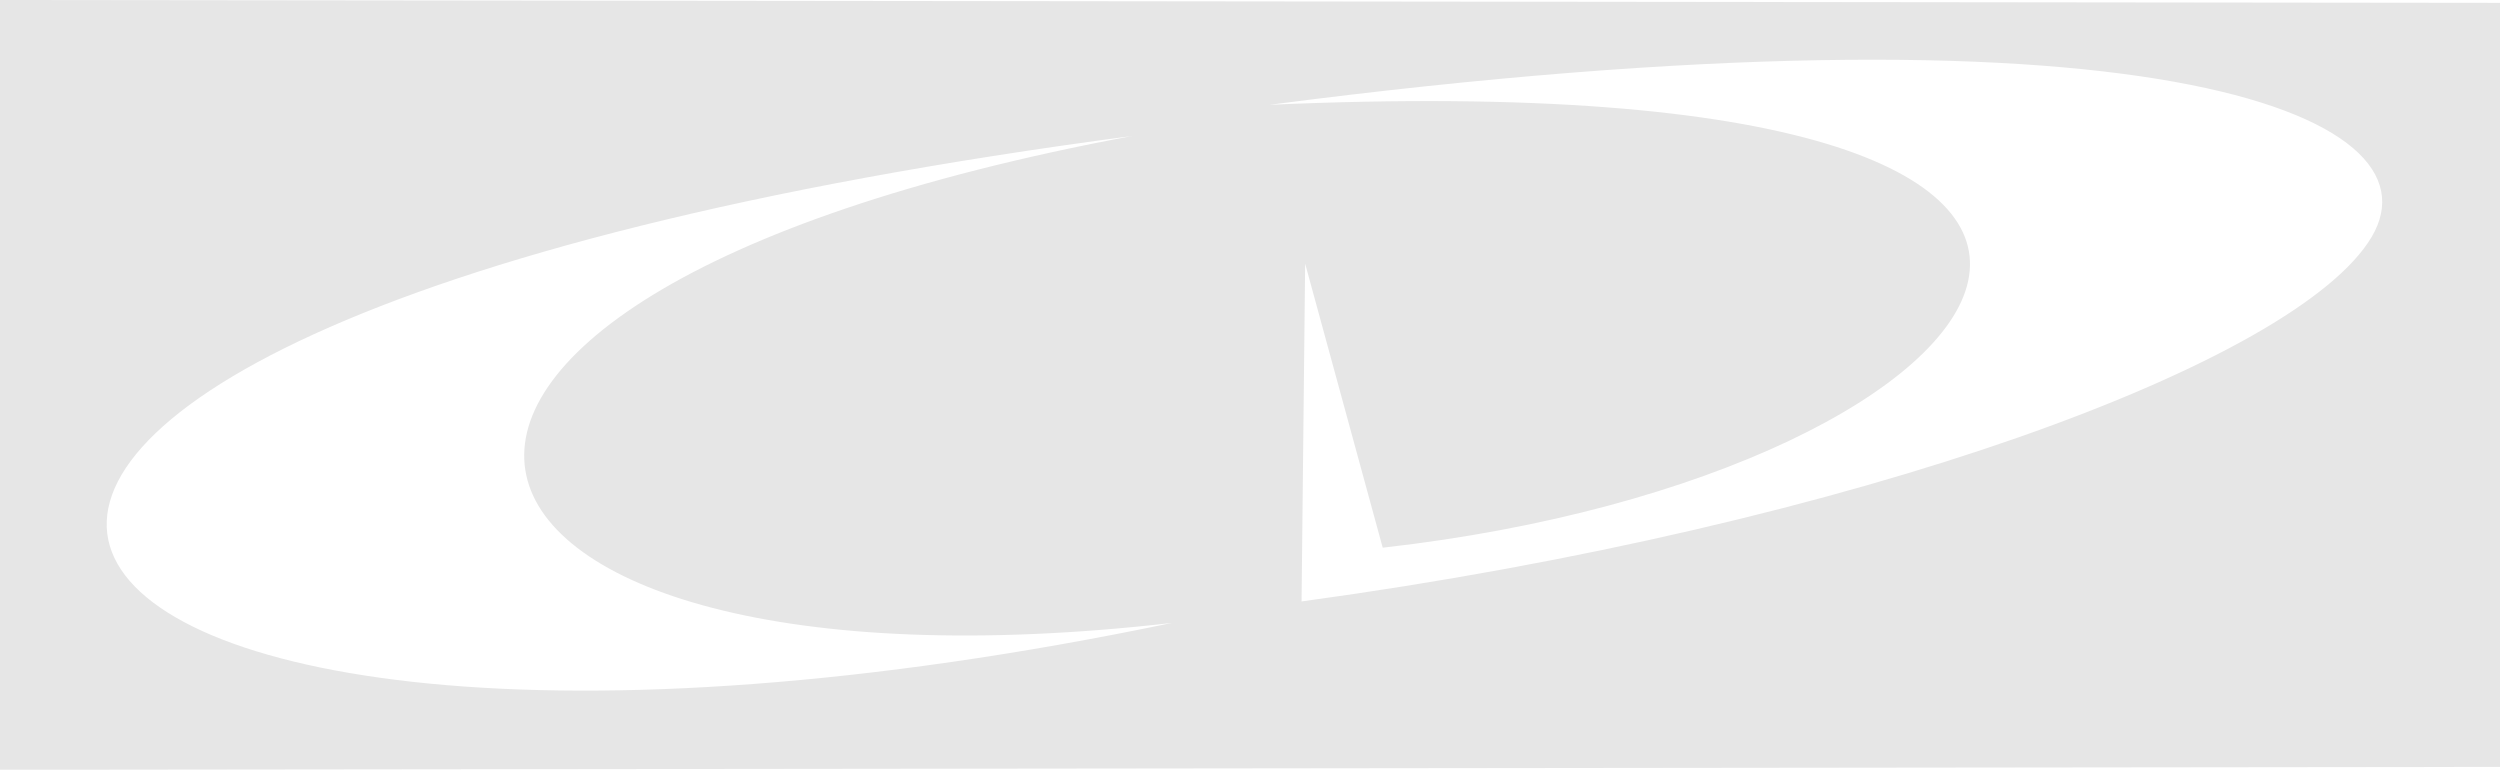 <svg xmlns="http://www.w3.org/2000/svg" width="326.729" height="100.6" viewBox="0 0 326.729 100.6">
  <g id="sega-cd" transform="translate(-523.521 -554.458)">
    <path id="path6225" d="M850.25,654.687V554.83l-326.729-.371v100.6ZM671.509,572.226c-116.592,21.763-96.344,75.327,5.188,63.641C515.938,669.369,469.706,598.866,671.509,572.226Zm22.584,16.688,10.137,37.122c85.054-9.573,123.913-64.065-14.8-57.88,113.648-14.806,153.731,1.021,144.029,17.3s-66.715,37.614-139.835,47.606Z" fill="#e6e6e6"/>
  </g>
</svg>
